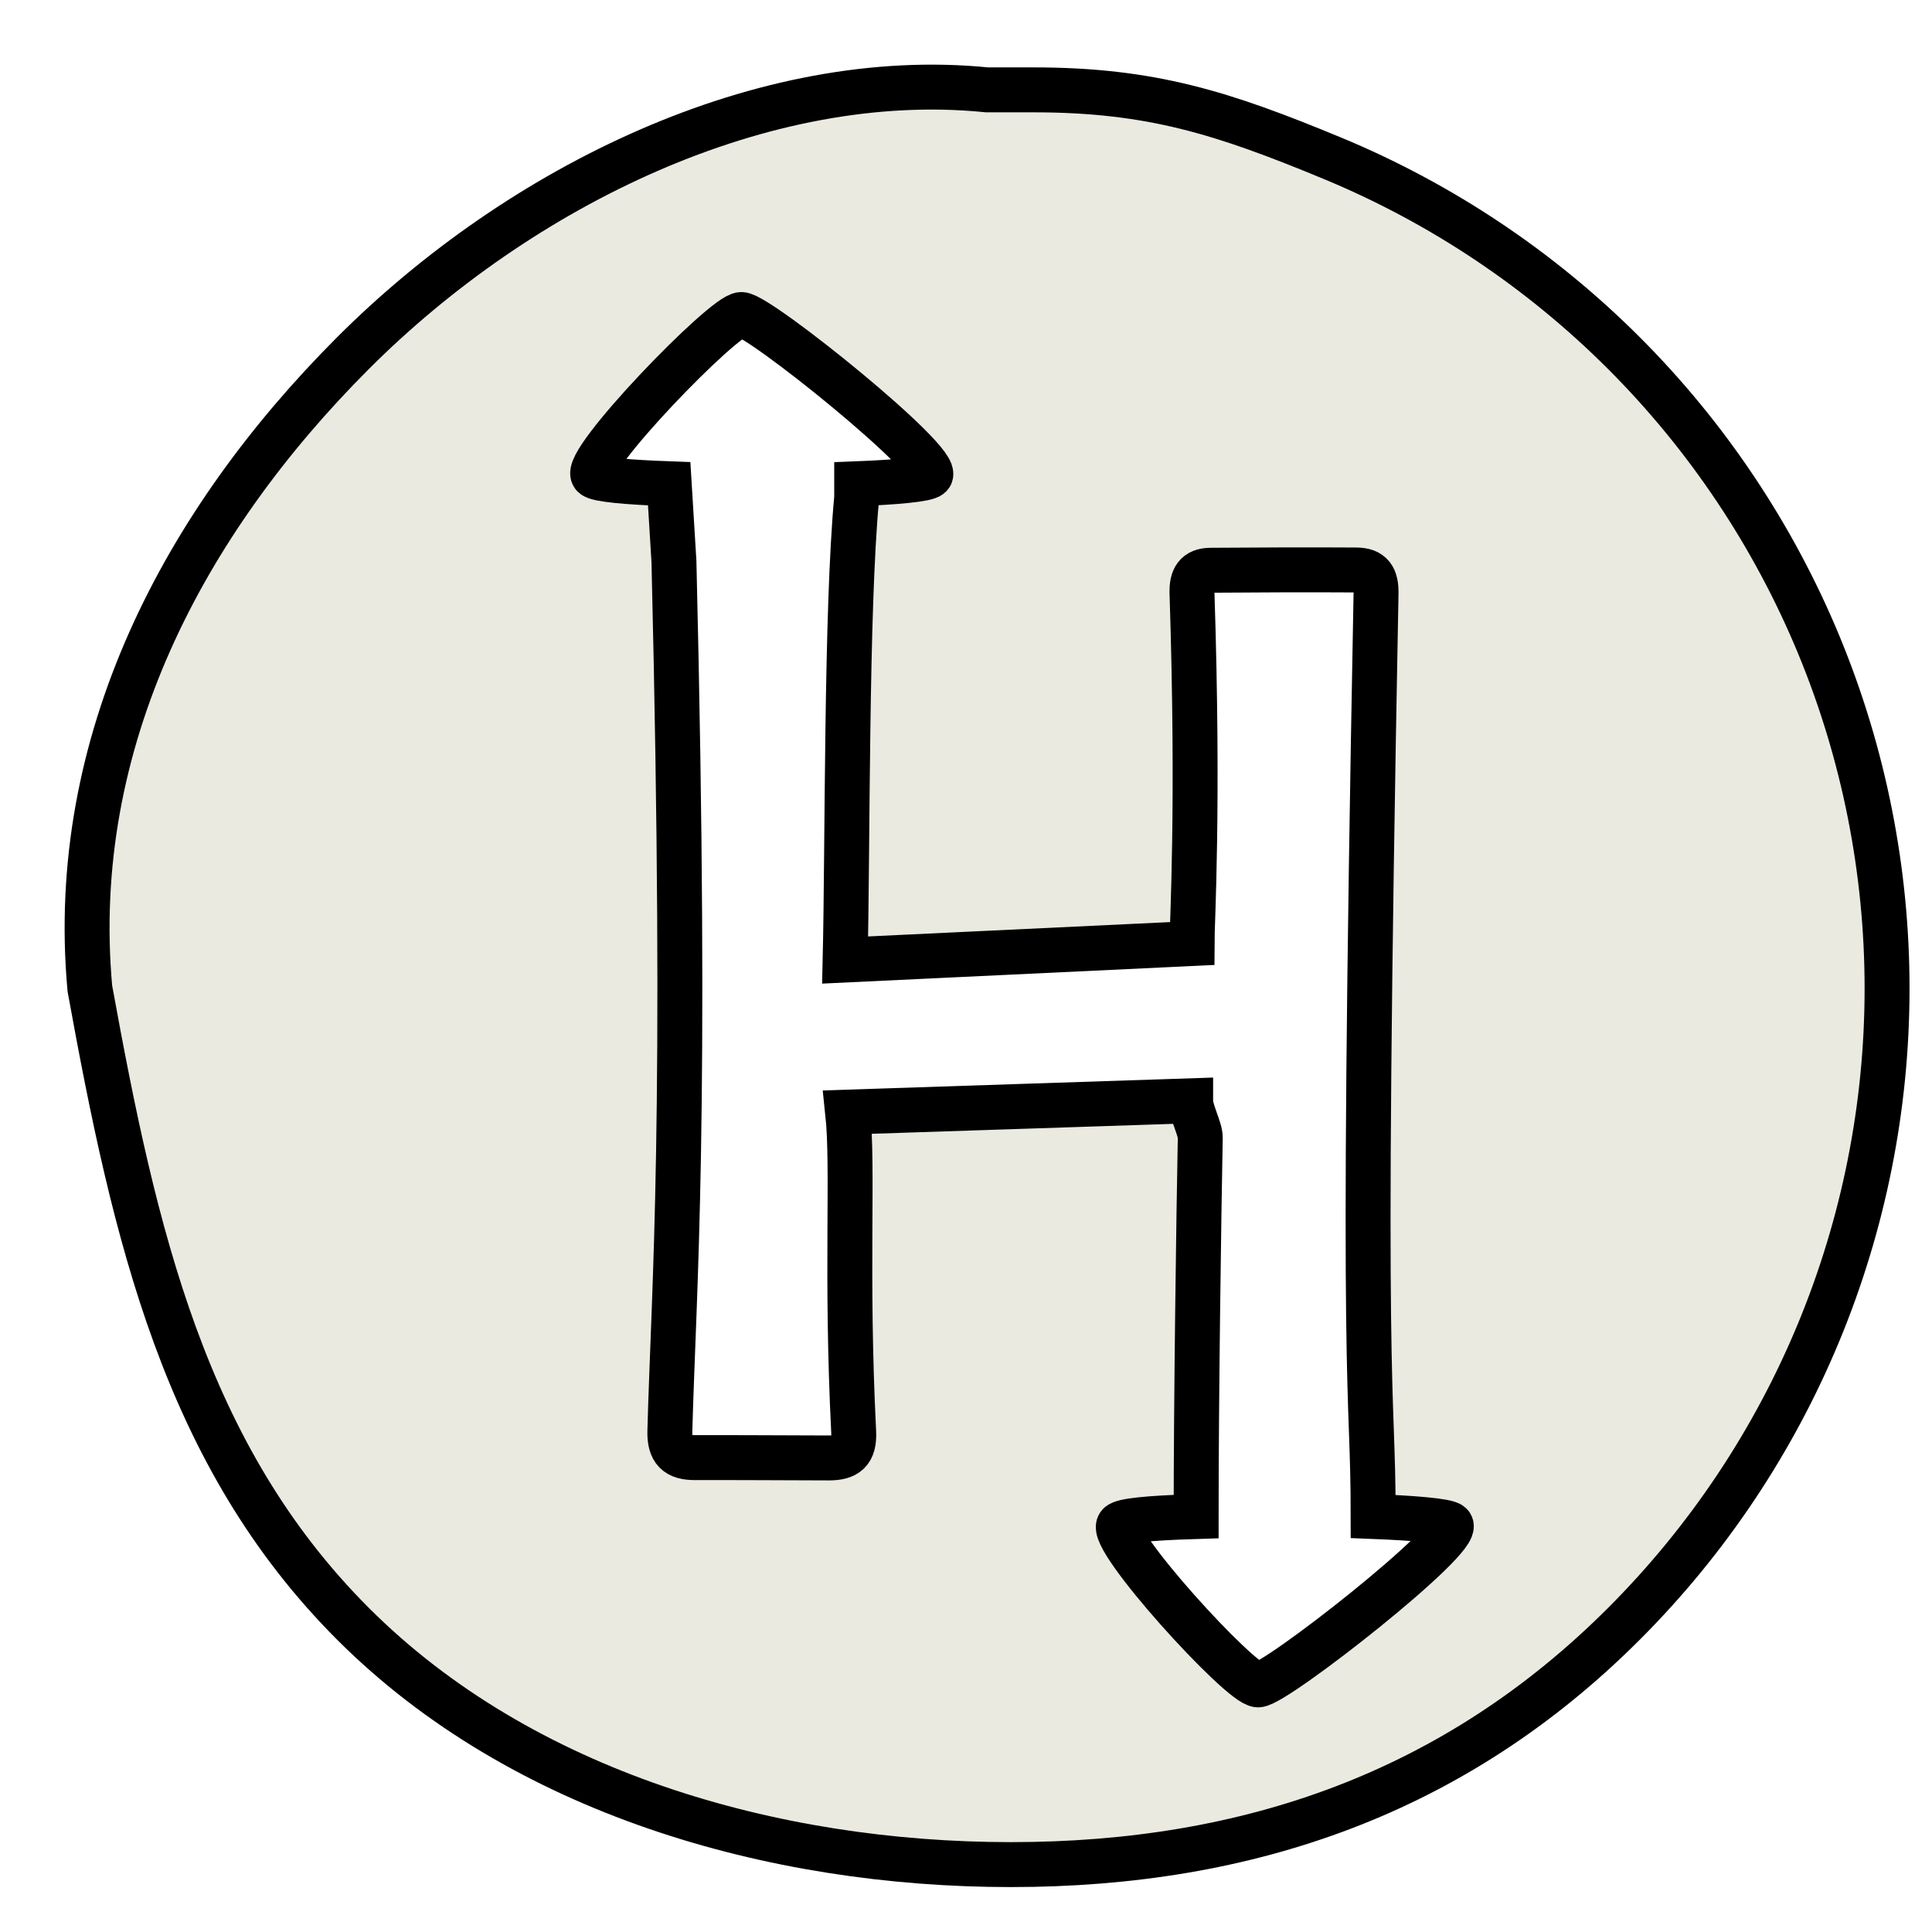 <svg width="43" height="43" viewBox="0 0 43 43" fill="none" xmlns="http://www.w3.org/2000/svg">
<path d="M21.967 2C17 1.5 11.59 4.12 7.846 7.87C4.103 11.619 1.5 16.5 2 22C3 27.5 4.107 32.391 7.858 36.142C11.609 39.893 17.196 41.5 22.5 41.5C27.804 41.5 32.391 39.893 36.142 36.142C39.893 32.391 42 27.304 42 22C42 19.374 41.483 16.773 40.478 14.346C39.472 11.92 37.999 9.715 36.142 7.858C34.285 6.001 32.08 4.528 29.654 3.522C27.227 2.517 25.626 2 23 2C22.989 2 21.978 2 21.967 2ZM16.5 7C16.887 7 20.988 10.303 20.704 10.587C20.619 10.672 19.933 10.733 19.067 10.767V11.076C18.83 13.59 18.869 18.848 18.81 21.367L26.53 21C26.53 20.555 26.686 17.975 26.53 13.2C26.521 12.868 26.623 12.695 26.942 12.692C28.023 12.684 29.105 12.679 30.187 12.686C30.524 12.688 30.633 12.854 30.626 13.211C30.27 31.892 30.562 30.588 30.562 33.752C31.428 33.786 32.204 33.846 32.289 33.932C32.571 34.216 28.387 37.5 28 37.5C27.613 37.5 24.624 34.217 24.908 33.932C24.993 33.847 25.52 33.787 26.622 33.753C26.622 31.192 26.68 27.055 26.714 25.323C26.718 25.126 26.5 24.736 26.5 24.5L18.866 24.752C19 26 18.821 28.287 19 31.869C19.022 32.313 18.845 32.451 18.439 32.449C17.45 32.447 16.459 32.439 15.469 32.442C15.069 32.443 14.896 32.292 14.909 31.845C14.998 28.579 15.304 25.063 15 12.5L14.894 10.767C13.95 10.733 13.294 10.673 13.208 10.587C12.923 10.302 16.114 7 16.5 7Z" fill="#EAEAE1" stroke="black"/>
</svg>

